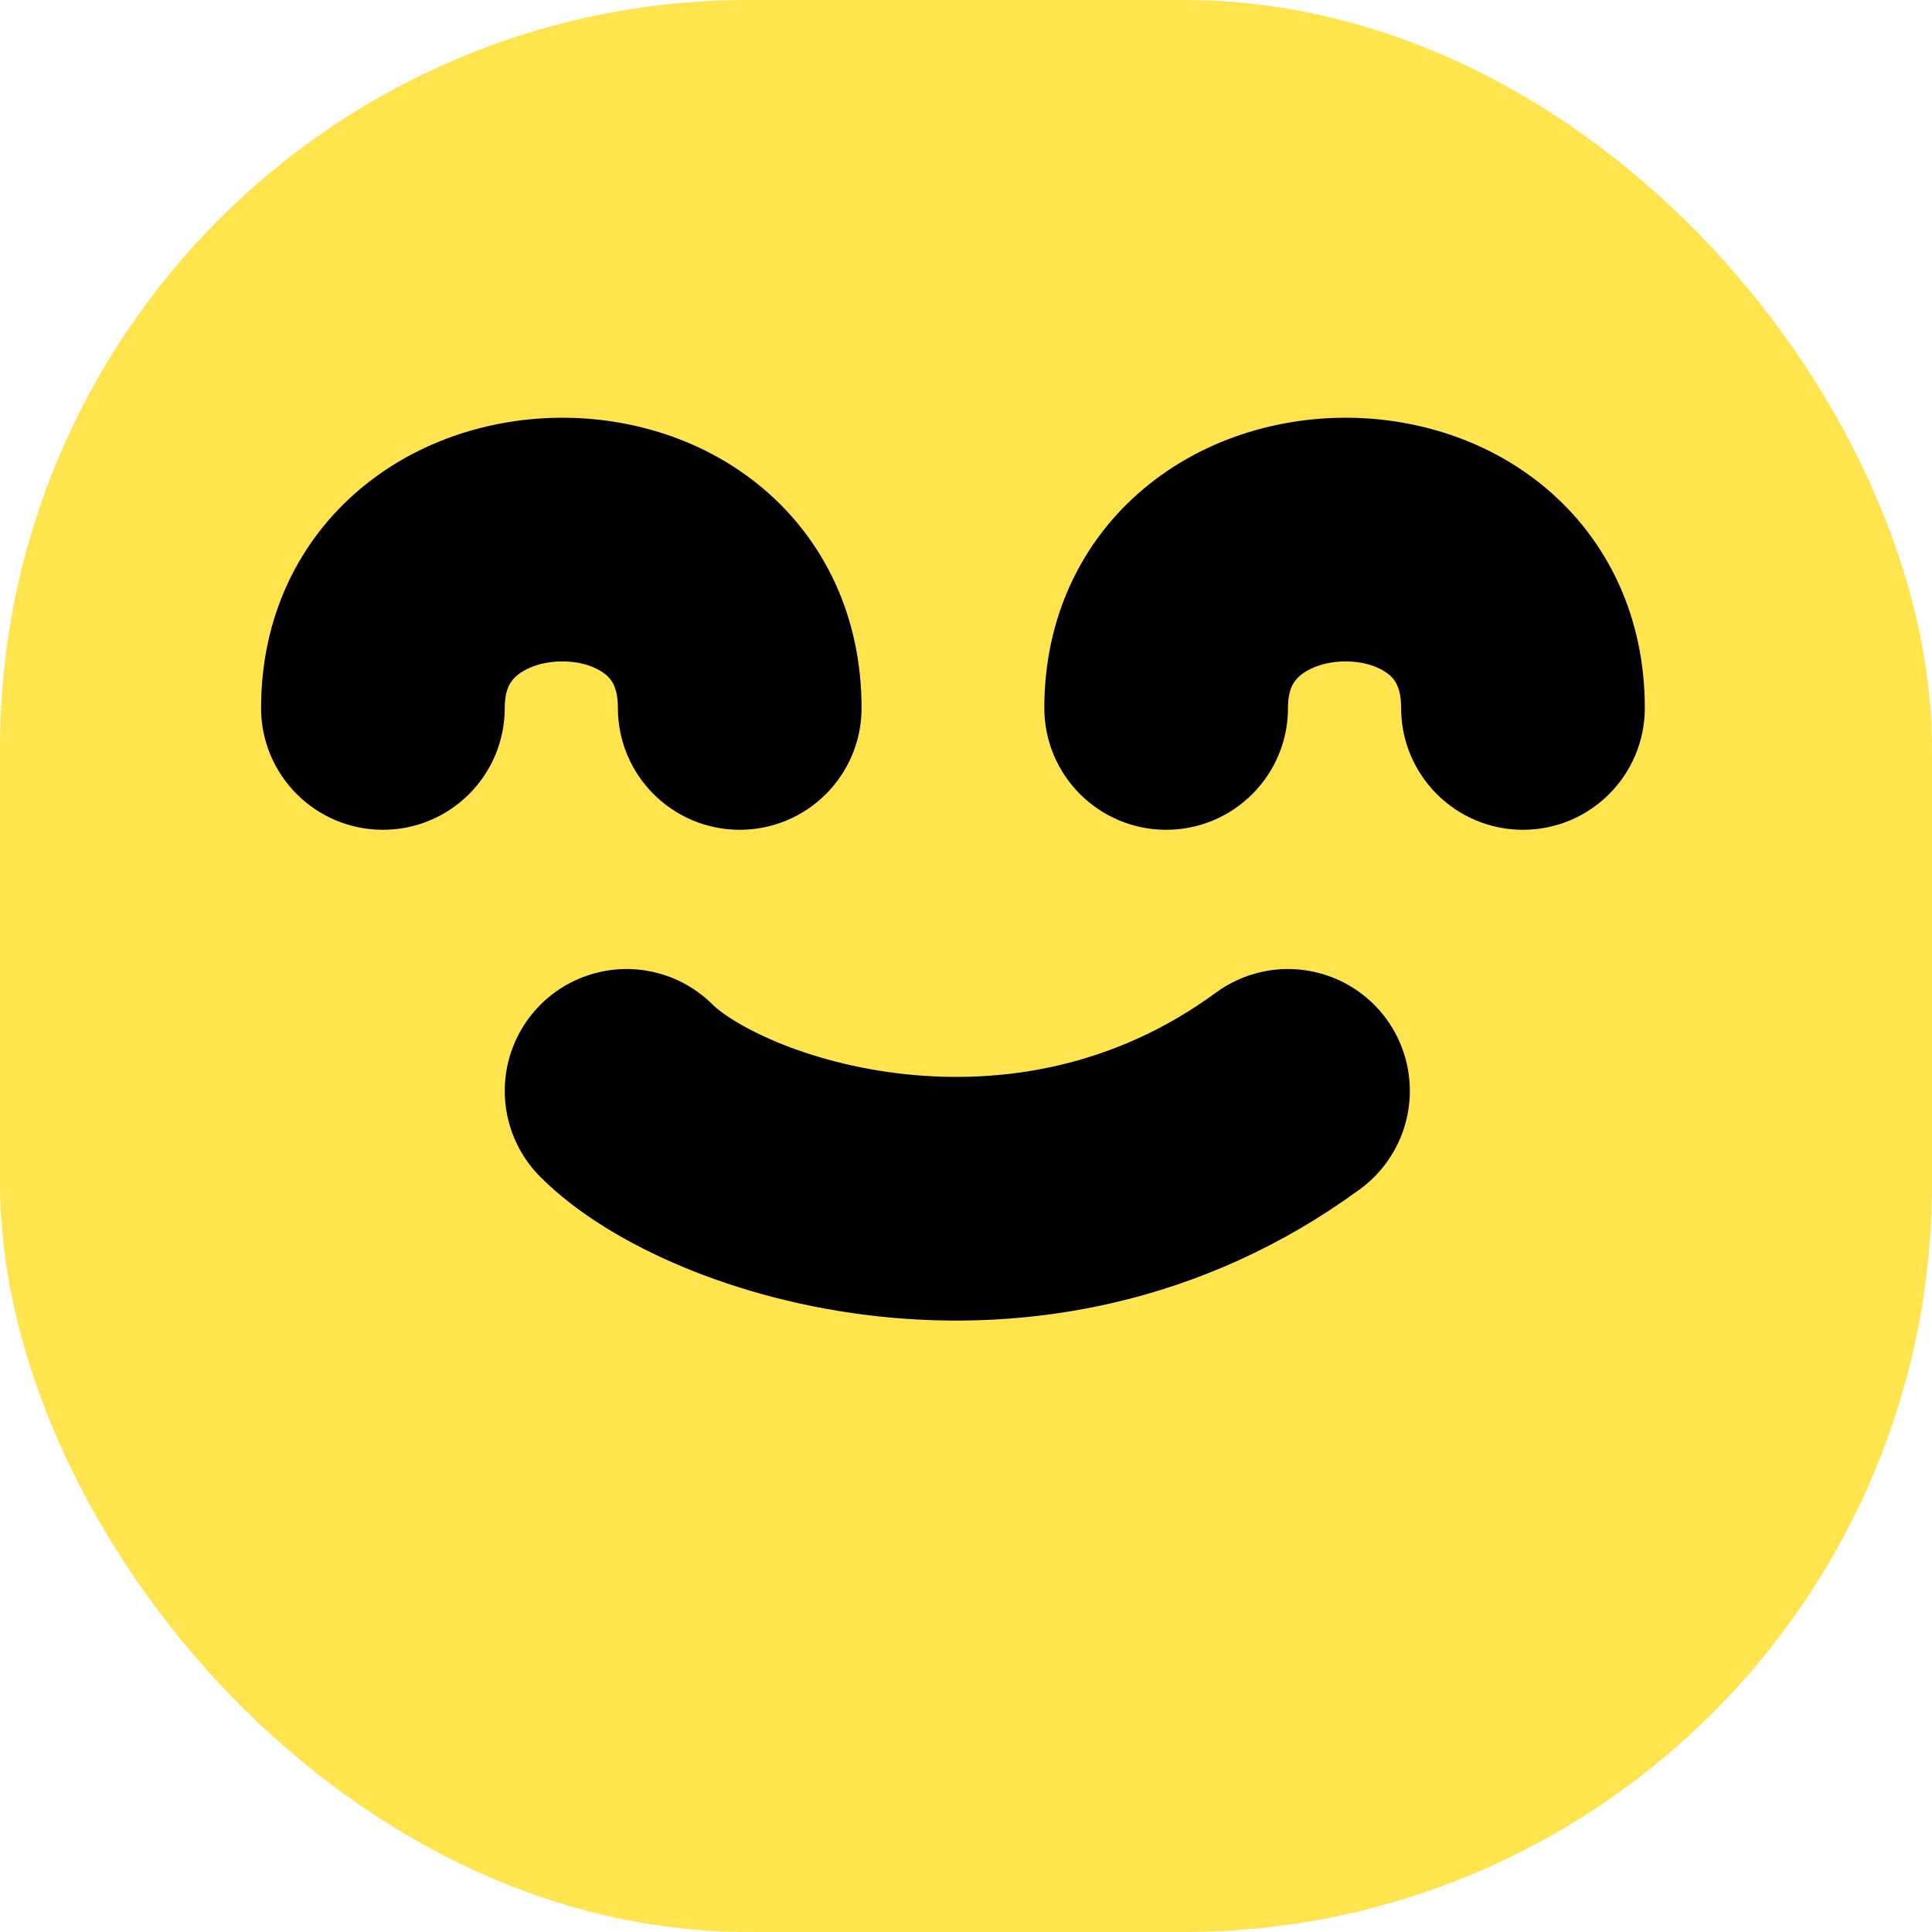 <svg width="111" height="111" viewBox="0 0 111 111" fill="none" xmlns="http://www.w3.org/2000/svg">
<rect width="111" height="111" rx="43" fill="#FFE44D"/>
<path d="M15 40.674C15 44.54 18.134 47.674 22 47.674C25.866 47.674 29 44.54 29 40.674H15ZM35.5 40.674C35.5 44.54 38.634 47.674 42.5 47.674C46.366 47.674 49.5 44.54 49.5 40.674H35.5ZM29 40.674C29 39.537 29.371 39.088 29.707 38.806C30.198 38.393 31.108 38.006 32.285 38C33.461 37.994 34.342 38.371 34.803 38.757C35.104 39.009 35.5 39.453 35.5 40.674H49.5C49.5 35.396 47.334 30.99 43.791 28.023C40.408 25.191 36.164 23.981 32.215 24C28.267 24.02 24.052 25.27 20.699 28.089C17.191 31.037 15 35.413 15 40.674H29Z" fill="black"/>
<path d="M60 40.674C60 44.54 63.134 47.674 67 47.674C70.866 47.674 74 44.54 74 40.674H60ZM80.5 40.674C80.5 44.54 83.634 47.674 87.5 47.674C91.366 47.674 94.5 44.54 94.5 40.674H80.5ZM74 40.674C74 39.537 74.371 39.088 74.707 38.806C75.198 38.393 76.108 38.006 77.284 38C78.461 37.994 79.342 38.371 79.803 38.757C80.104 39.009 80.5 39.453 80.5 40.674H94.5C94.5 35.396 92.334 30.99 88.791 28.023C85.408 25.191 81.164 23.981 77.216 24C73.267 24.02 69.052 25.27 65.699 28.089C62.191 31.037 60 35.413 60 40.674H74Z" fill="black"/>
<path d="M36 62.674C41 67.674 59 73.674 74 62.674" stroke="black" stroke-width="14" stroke-linecap="round" stroke-linejoin="round"/>
</svg>
